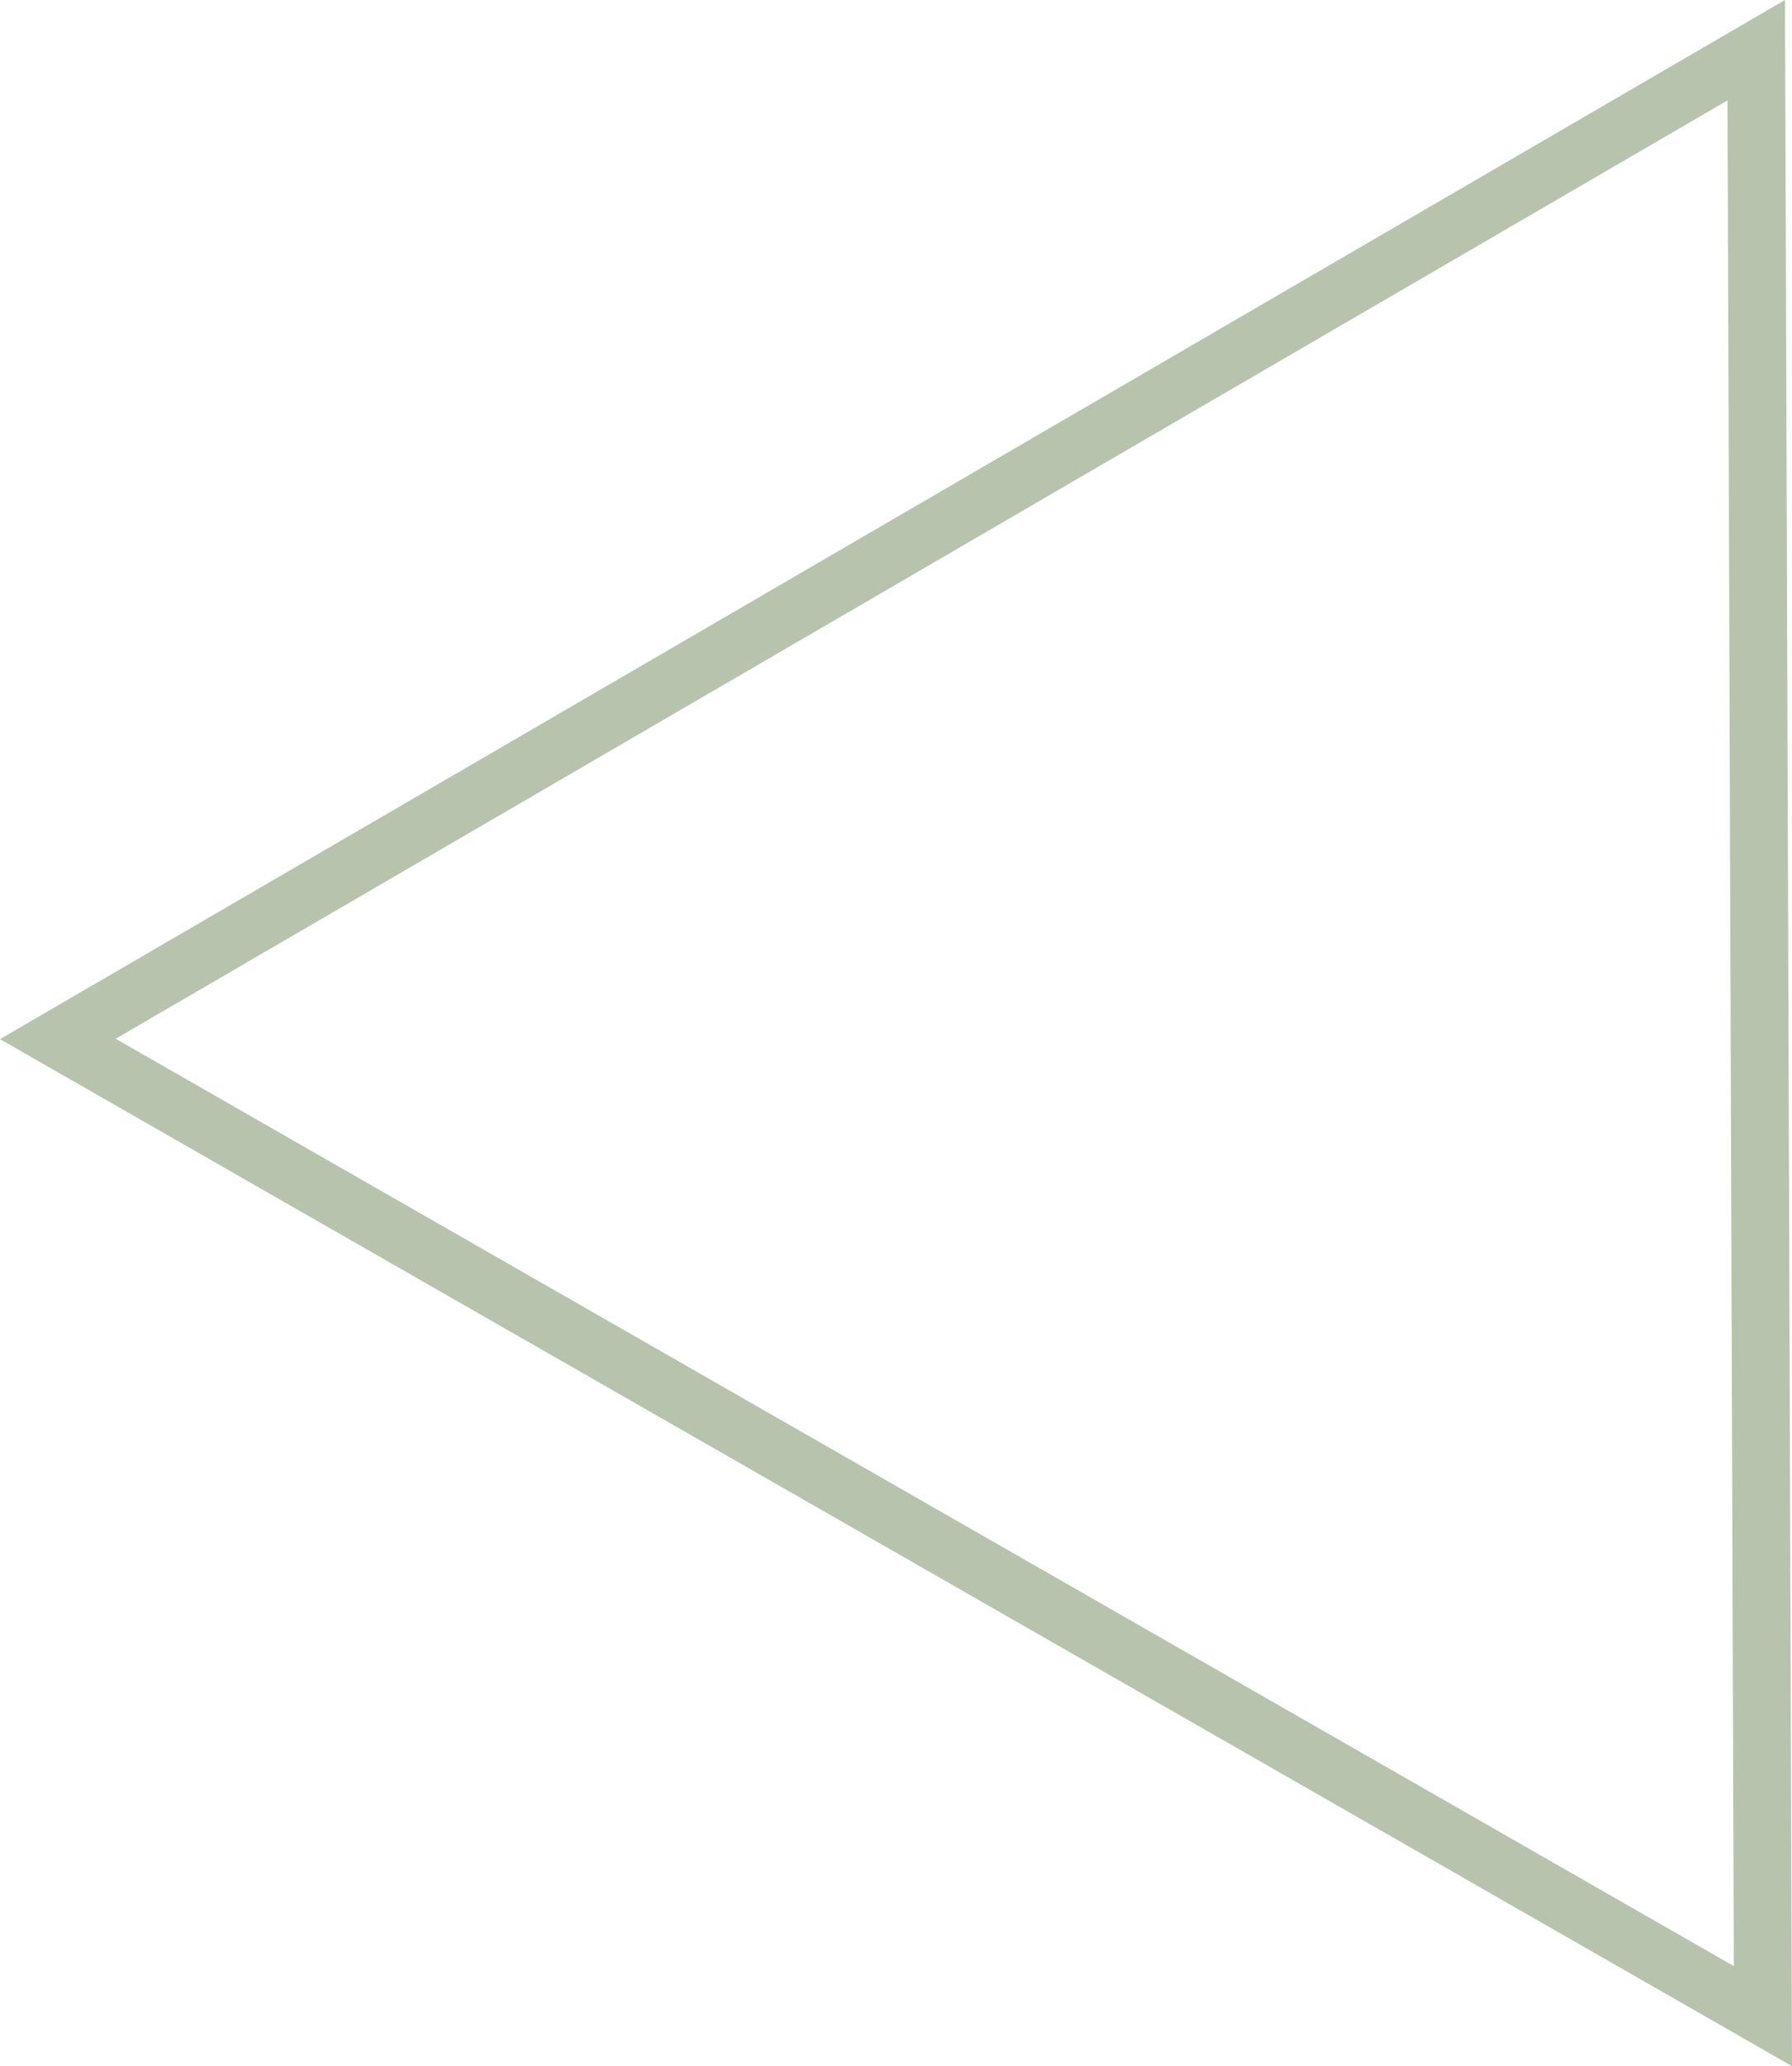 <?xml version="1.0" encoding="utf-8"?>
<!-- Generator: Adobe Illustrator 16.0.0, SVG Export Plug-In . SVG Version: 6.00 Build 0)  -->
<!DOCTYPE svg PUBLIC "-//W3C//DTD SVG 1.1//EN" "http://www.w3.org/Graphics/SVG/1.1/DTD/svg11.dtd">
<svg version="1.1" id="Layer_1" xmlns="http://www.w3.org/2000/svg" xmlns:xlink="http://www.w3.org/1999/xlink" x="0px" y="0px"
	 width="61.96px" height="71.409px" viewBox="4.229 -5.224 61.96 71.409" enable-background="new 4.229 -5.224 61.96 71.409"
	 xml:space="preserve">
<polygon fill="none" stroke="#B8C3AE" stroke-width="2" stroke-miterlimit="10" points="64.953,-3.489 65.183,64.455 6.229,30.683 
	"/>
</svg>
